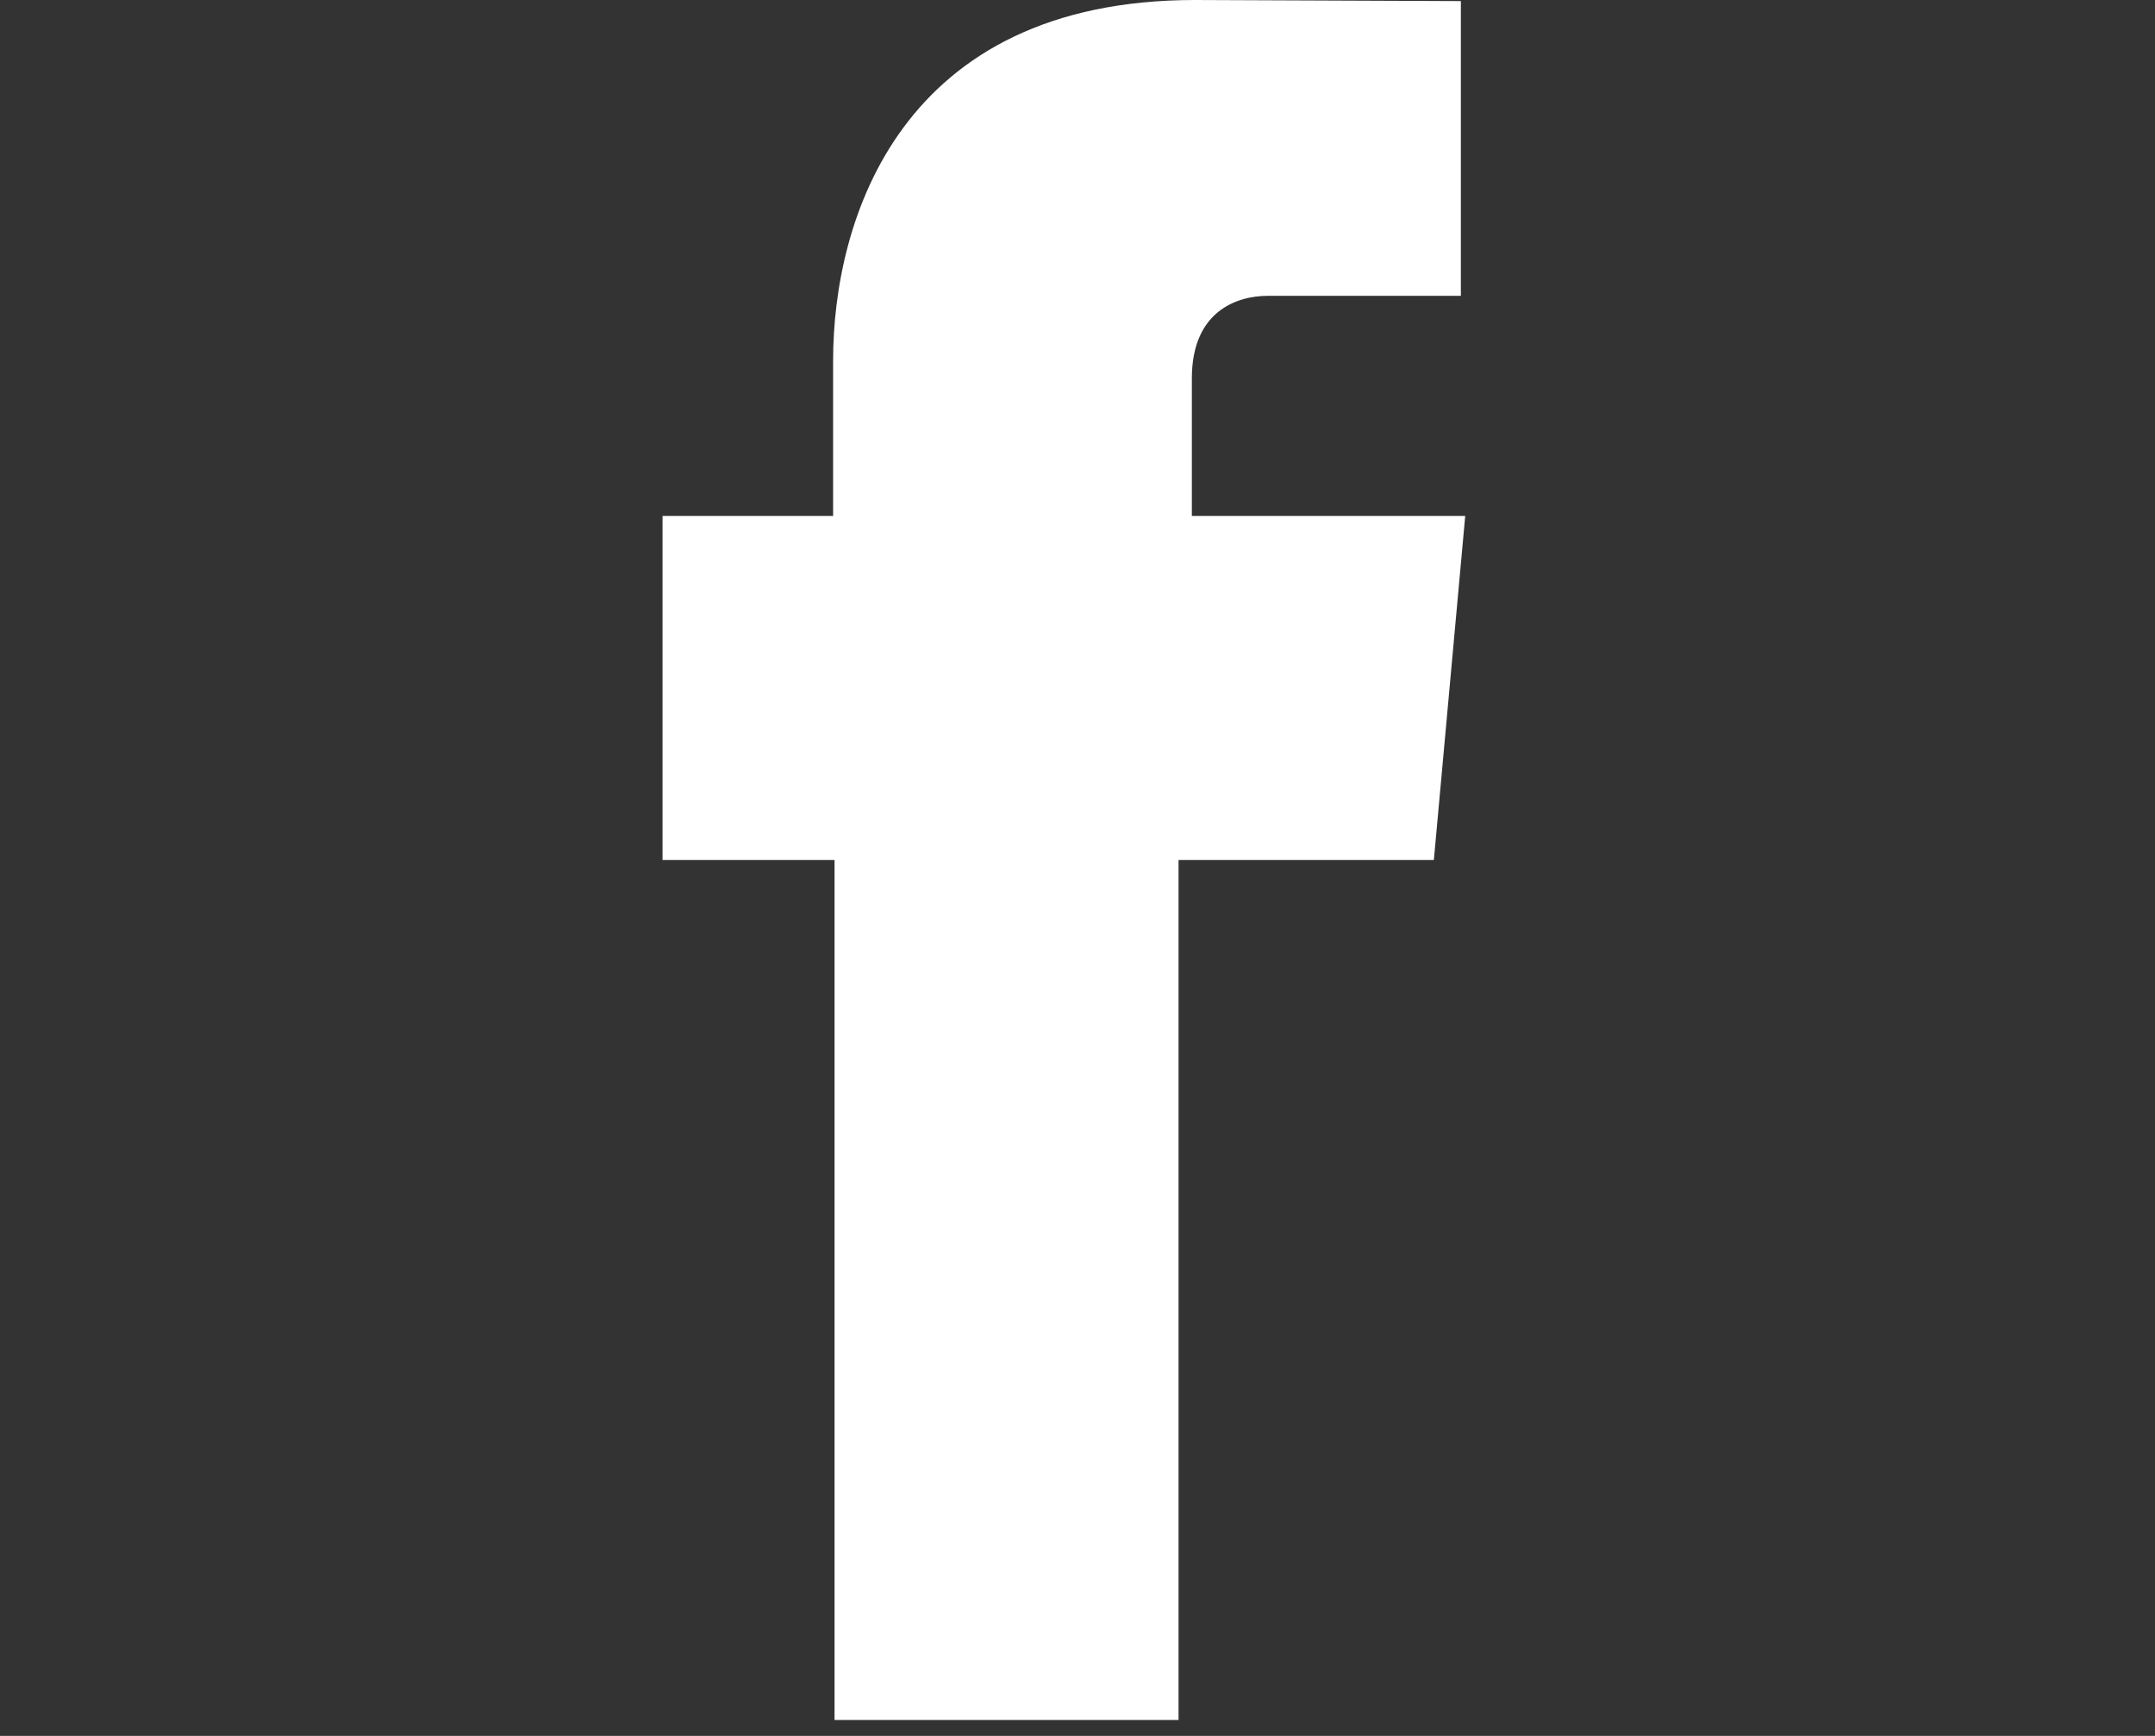 <?xml version="1.0" encoding="utf-8"?>
<!-- Generator: Adobe Illustrator 16.0.0, SVG Export Plug-In . SVG Version: 6.00 Build 0)  -->
<!DOCTYPE svg PUBLIC "-//W3C//DTD SVG 1.1//EN" "http://www.w3.org/Graphics/SVG/1.1/DTD/svg11.dtd">
<svg version="1.1" id="Layer_1" xmlns:x="http://ns.adobe.com/Extensibility/1.0/" xmlns:i="http://ns.adobe.com/AdobeIllustrator/10.0/" xmlns:graph="http://ns.adobe.com/Graphs/1.0/"
	 xmlns="http://www.w3.org/2000/svg" xmlns:xlink="http://www.w3.org/1999/xlink" x="0px" y="0px" width="396px" height="319px"
	 viewBox="0 0 396 319" enable-background="new 0 0 396 319" xml:space="preserve">
<rect x="0" y="0" width="396" height="319" fill="#333333" stroke="none"/>
<g id="Layer_1_1_">
</g>
<g>
	<path fill="#FFFFFF" d="M153.354,316.071h63.214c0,0,0-87.257,0-158.035h46.916l5.763-63.215h-50.234V69.546
		c0-12.316,8.208-15.182,13.971-15.182s35.464,0,35.464,0V0.2L219.613,0c-54.206,0-66.522,40.394-66.522,66.249v28.573h-31.344
		v63.215h31.607C153.354,229.668,153.354,316.071,153.354,316.071z"/>
</g>
</svg>
